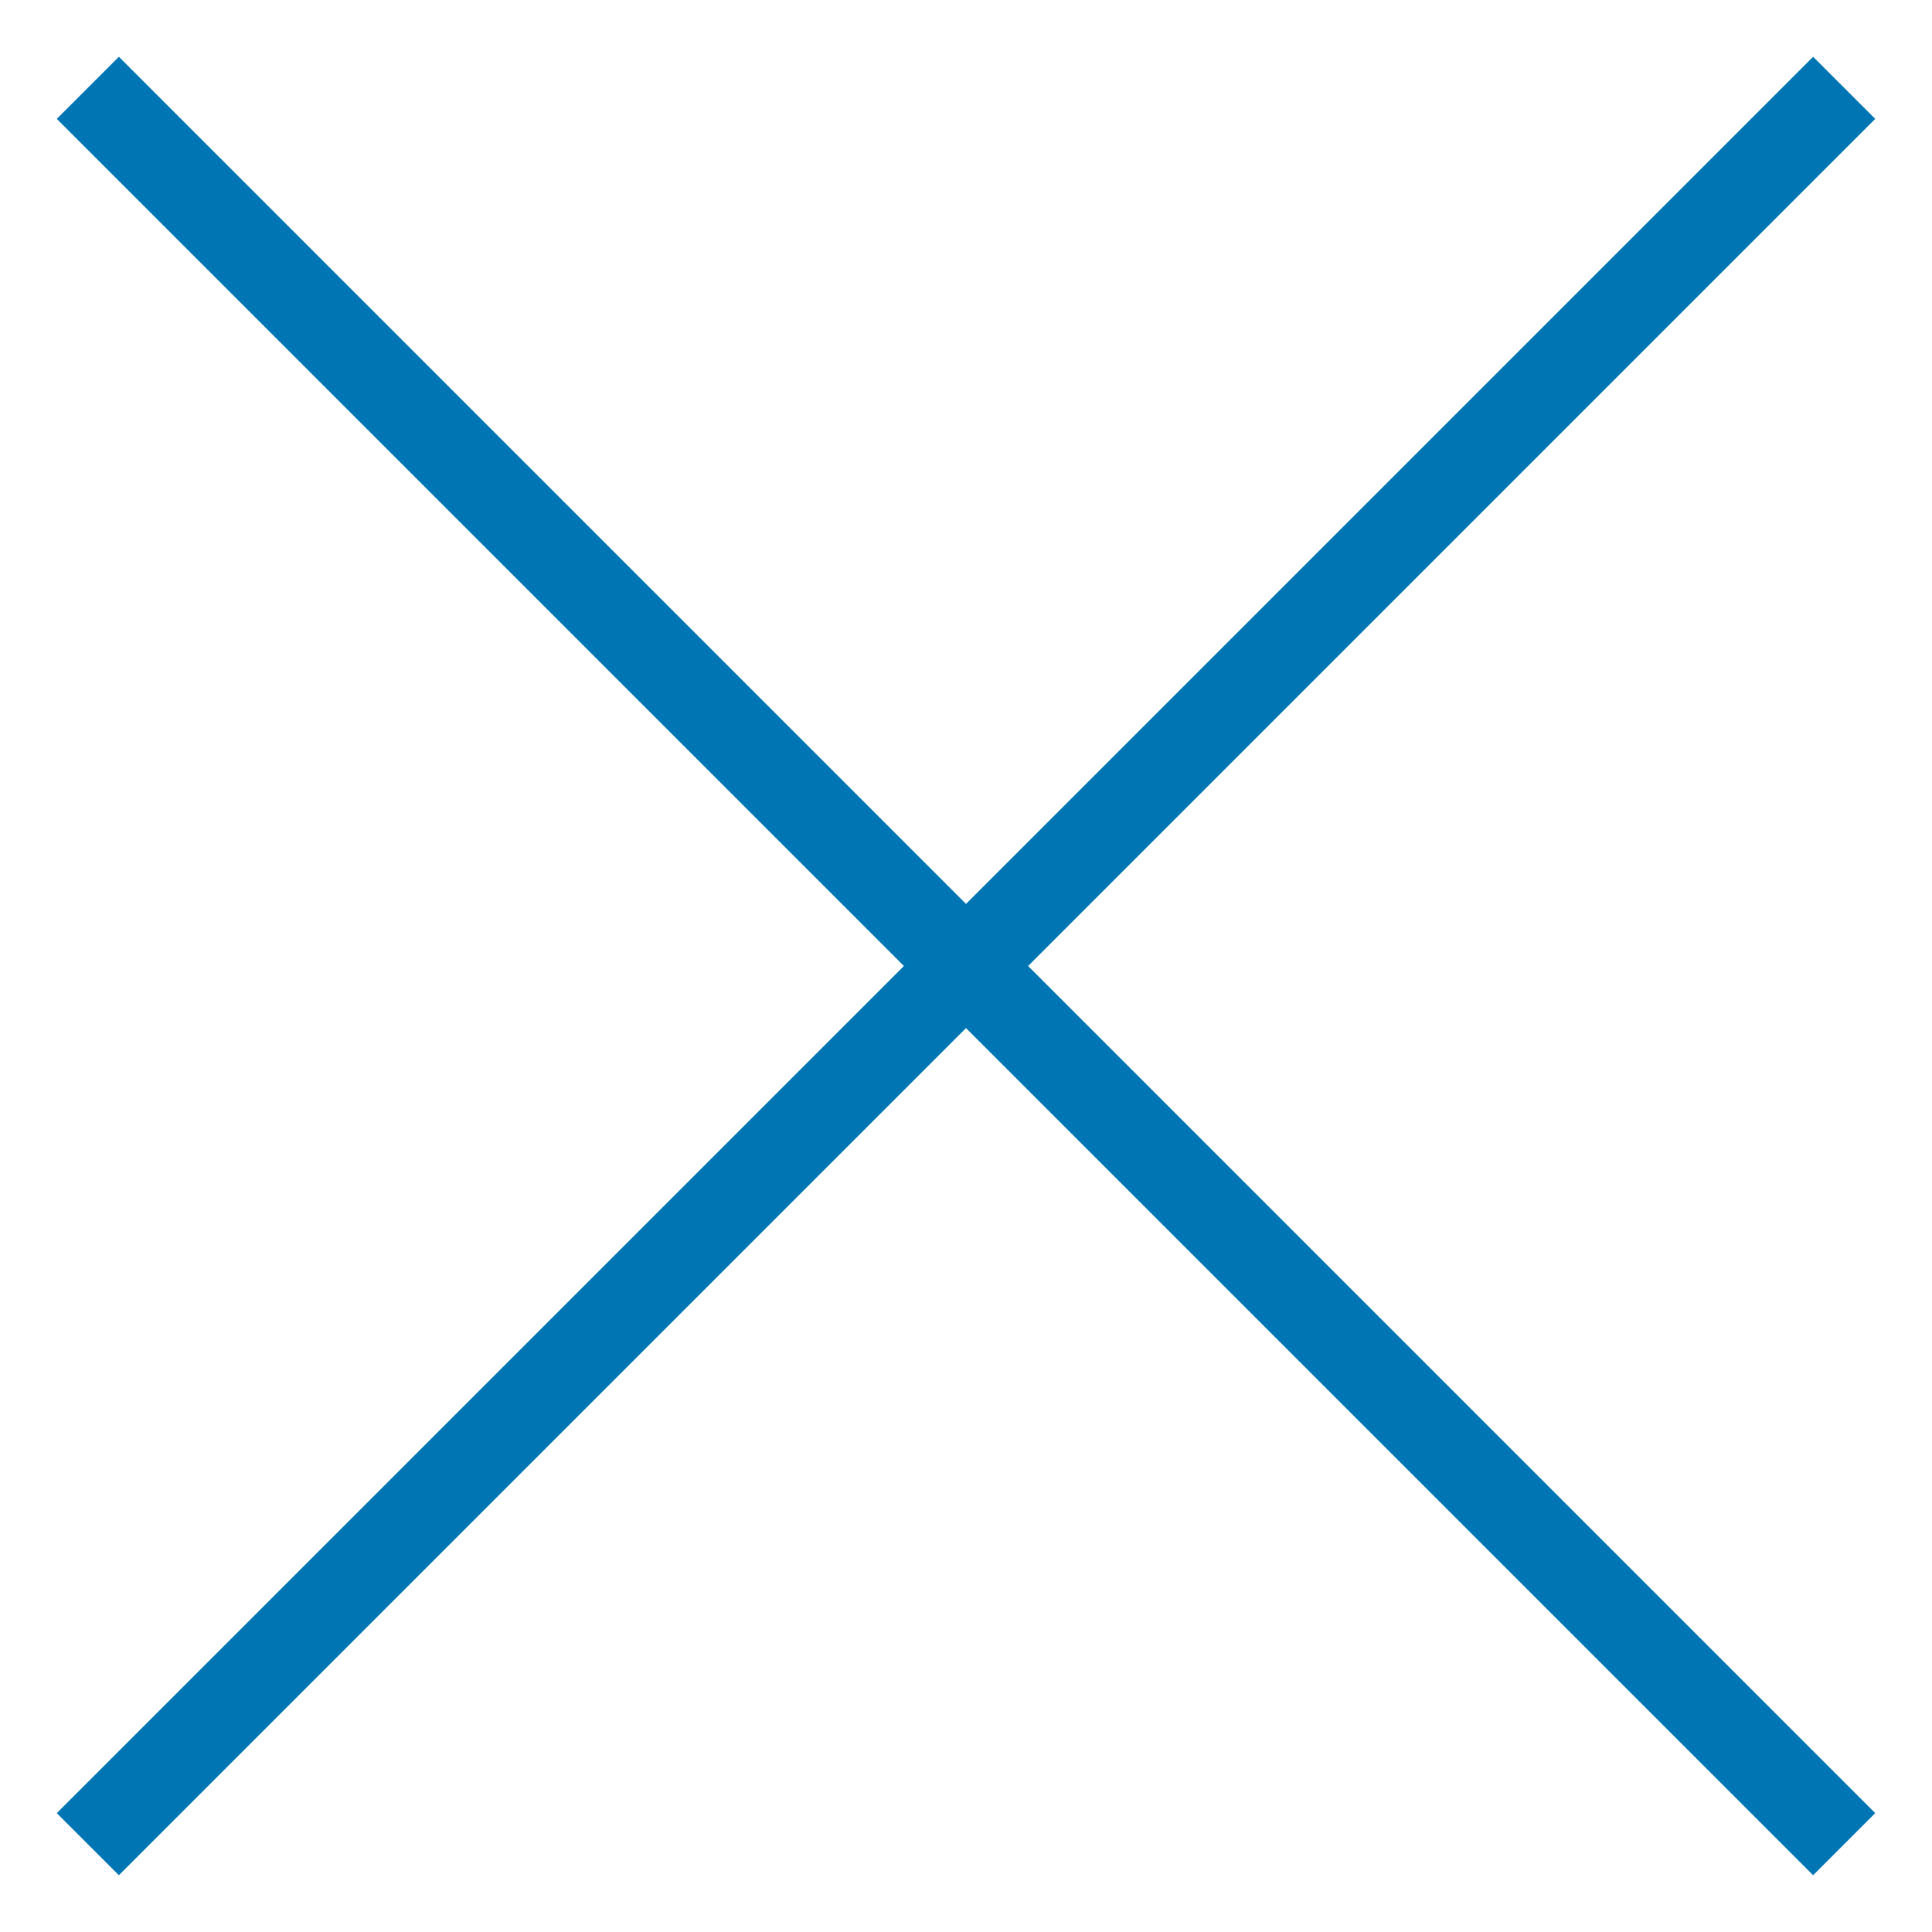 <svg width="22" height="22" viewBox="0 0 22 22" fill="none" xmlns="http://www.w3.org/2000/svg">
<path d="M1 1L21 21M1 21L21 1L1 21Z" stroke="#0075B4" strokeWidth="2" strokeLinecap="round" strokeLinejoin ="round"/>
</svg>
